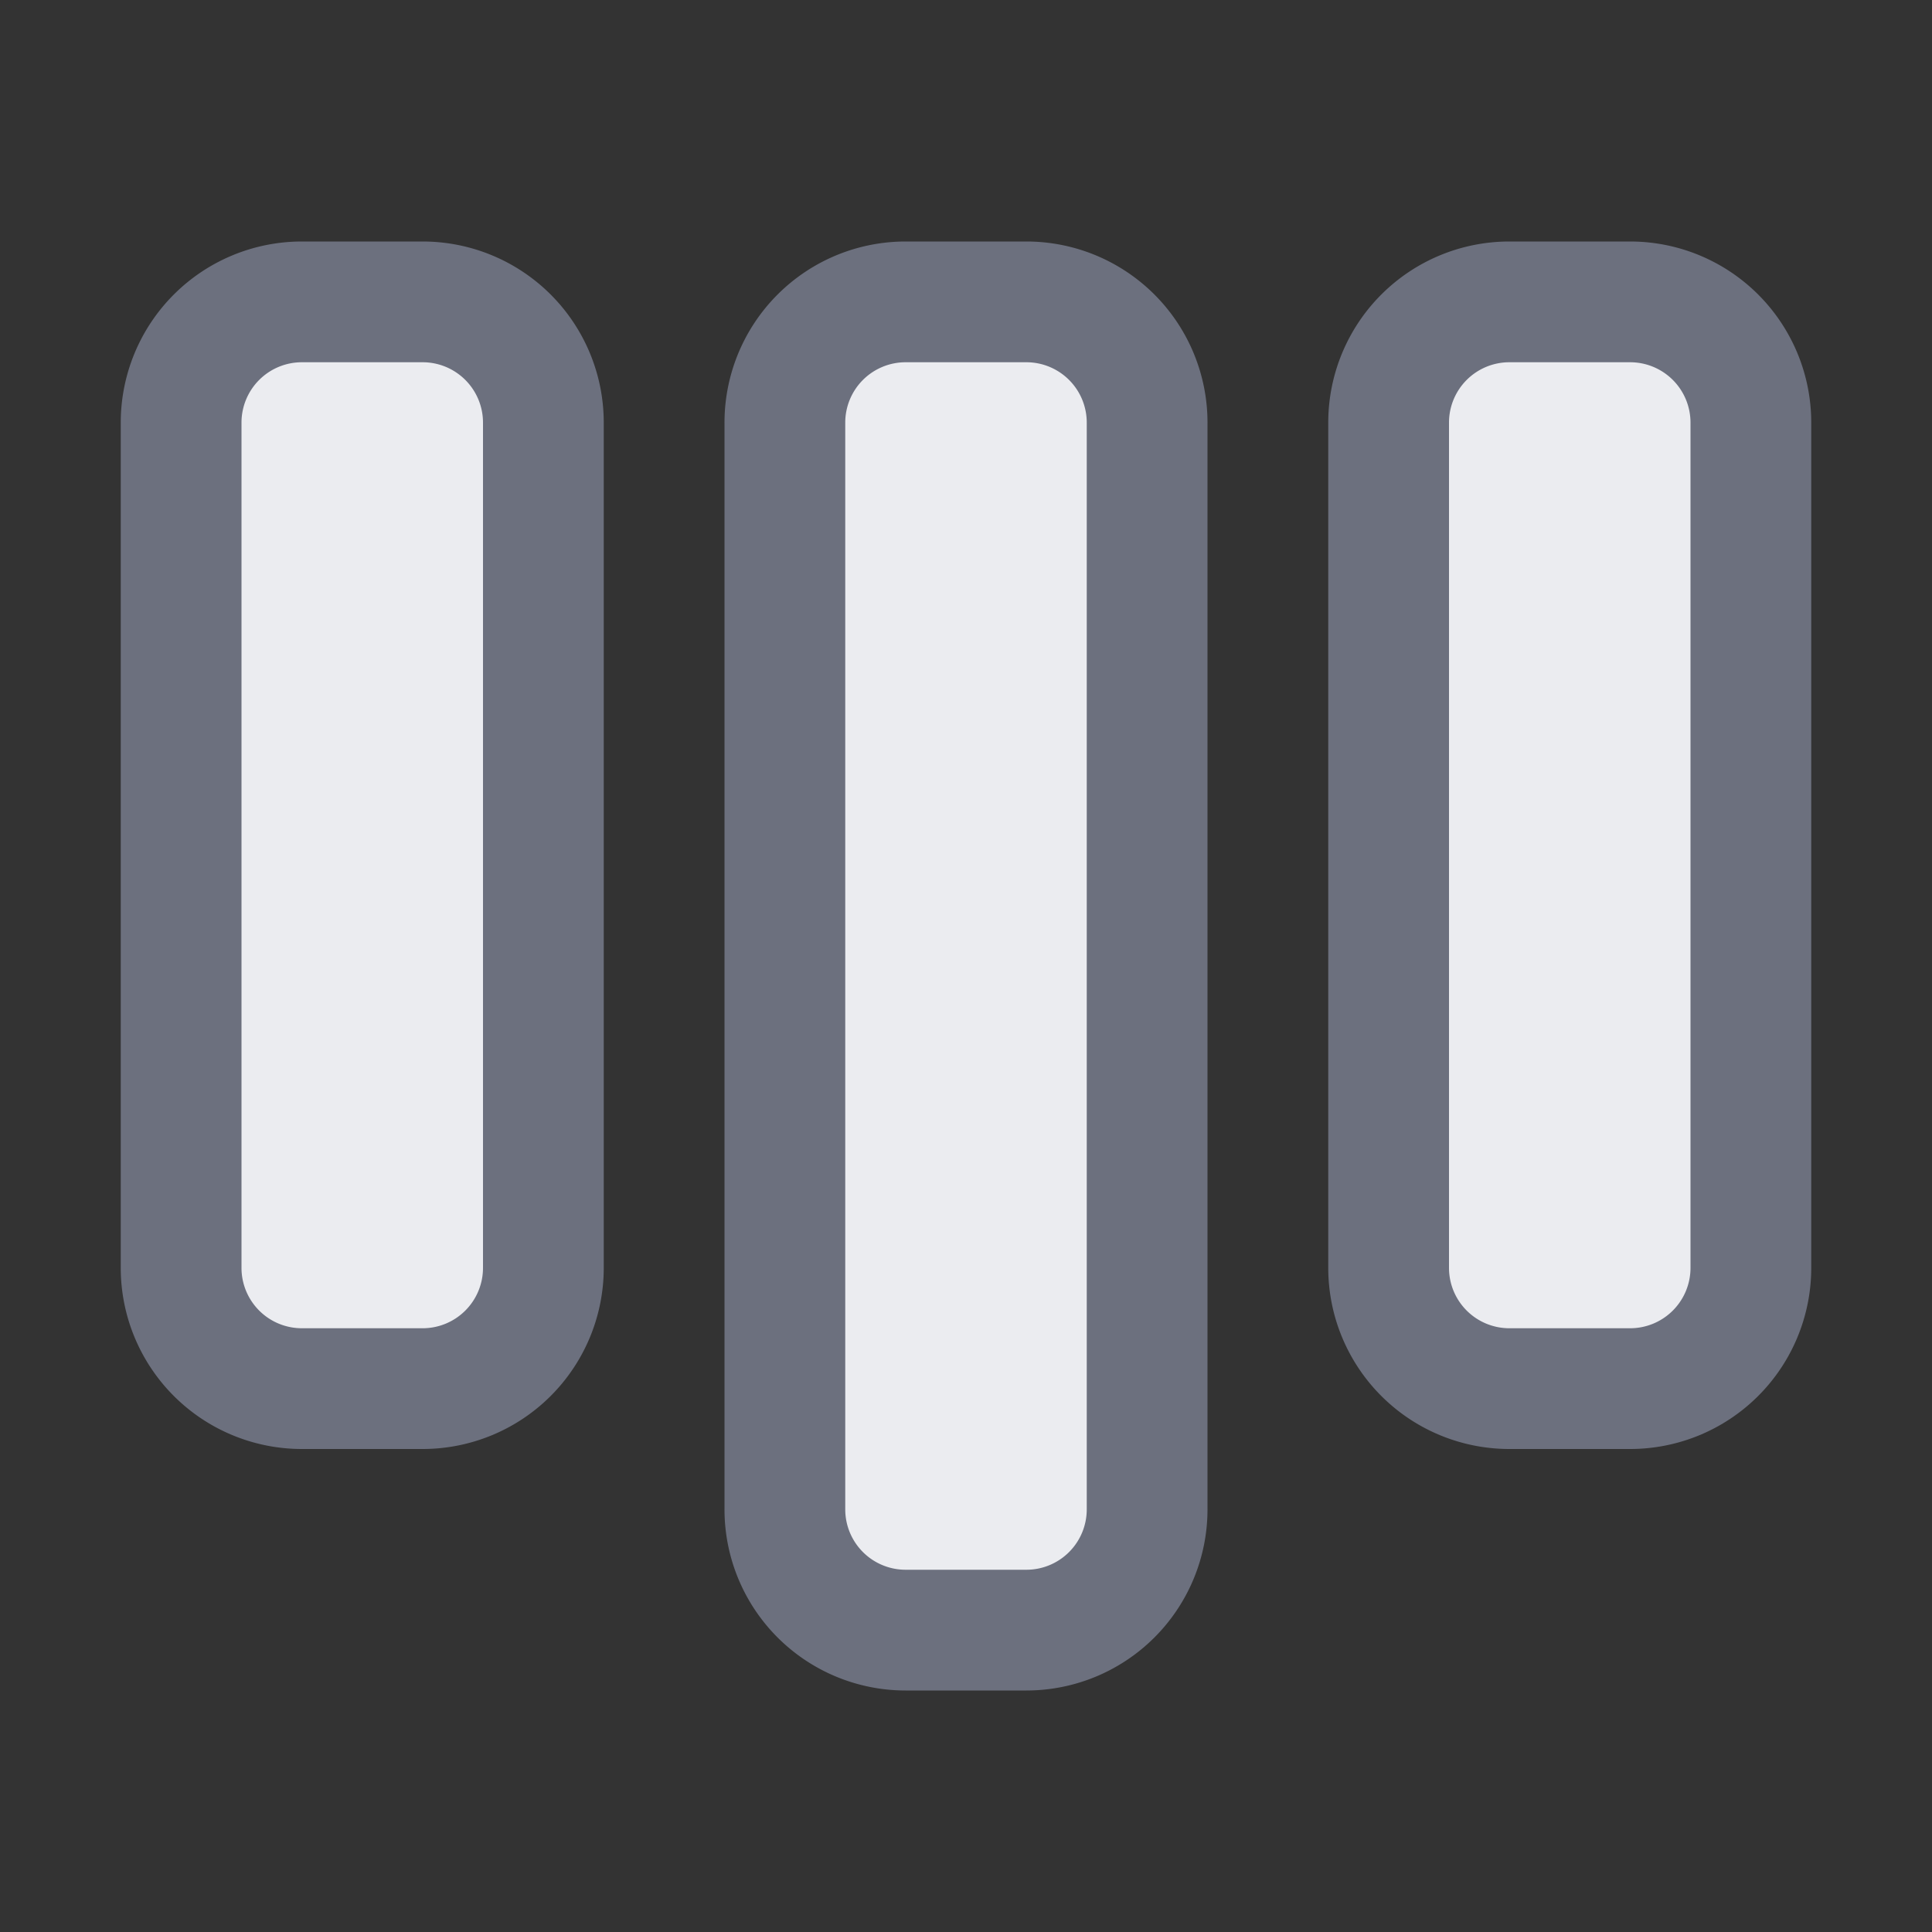 <!--
  - Copyright (C) 2025 The Android Open Source Project
  -
  - Licensed under the Apache License, Version 2.0 (the "License");
  - you may not use this file except in compliance with the License.
  - You may obtain a copy of the License at
  -
  -      http://www.apache.org/licenses/LICENSE-2.0
  -
  - Unless required by applicable law or agreed to in writing, software
  - distributed under the License is distributed on an "AS IS" BASIS,
  - WITHOUT WARRANTIES OR CONDITIONS OF ANY KIND, either express or implied.
  - See the License for the specific language governing permissions and
  - limitations under the License.
  -->
<svg width="16" height="16" viewBox="0 0 16 16" fill="none" xmlns="http://www.w3.org/2000/svg"><rect x="0" y="0" width="16" height="16" fill="#333333" stroke="none"/><path d="M7.5 13.5a1 1 0 01-1-1v-9a1 1 0 011-1h1a1 1 0 011 1v9a1 1 0 01-1 1h-1zM2.5 11.5a1 1 0 01-1-1v-7a1 1 0 011-1h1a1 1 0 011 1v7a1 1 0 01-1 1h-1zM12.5 11.5a1 1 0 01-1-1v-7a1 1 0 011-1h1a1 1 0 011 1v7a1 1 0 01-1 1h-1z" fill="#EBECF0" stroke="#6C707E"/></svg>